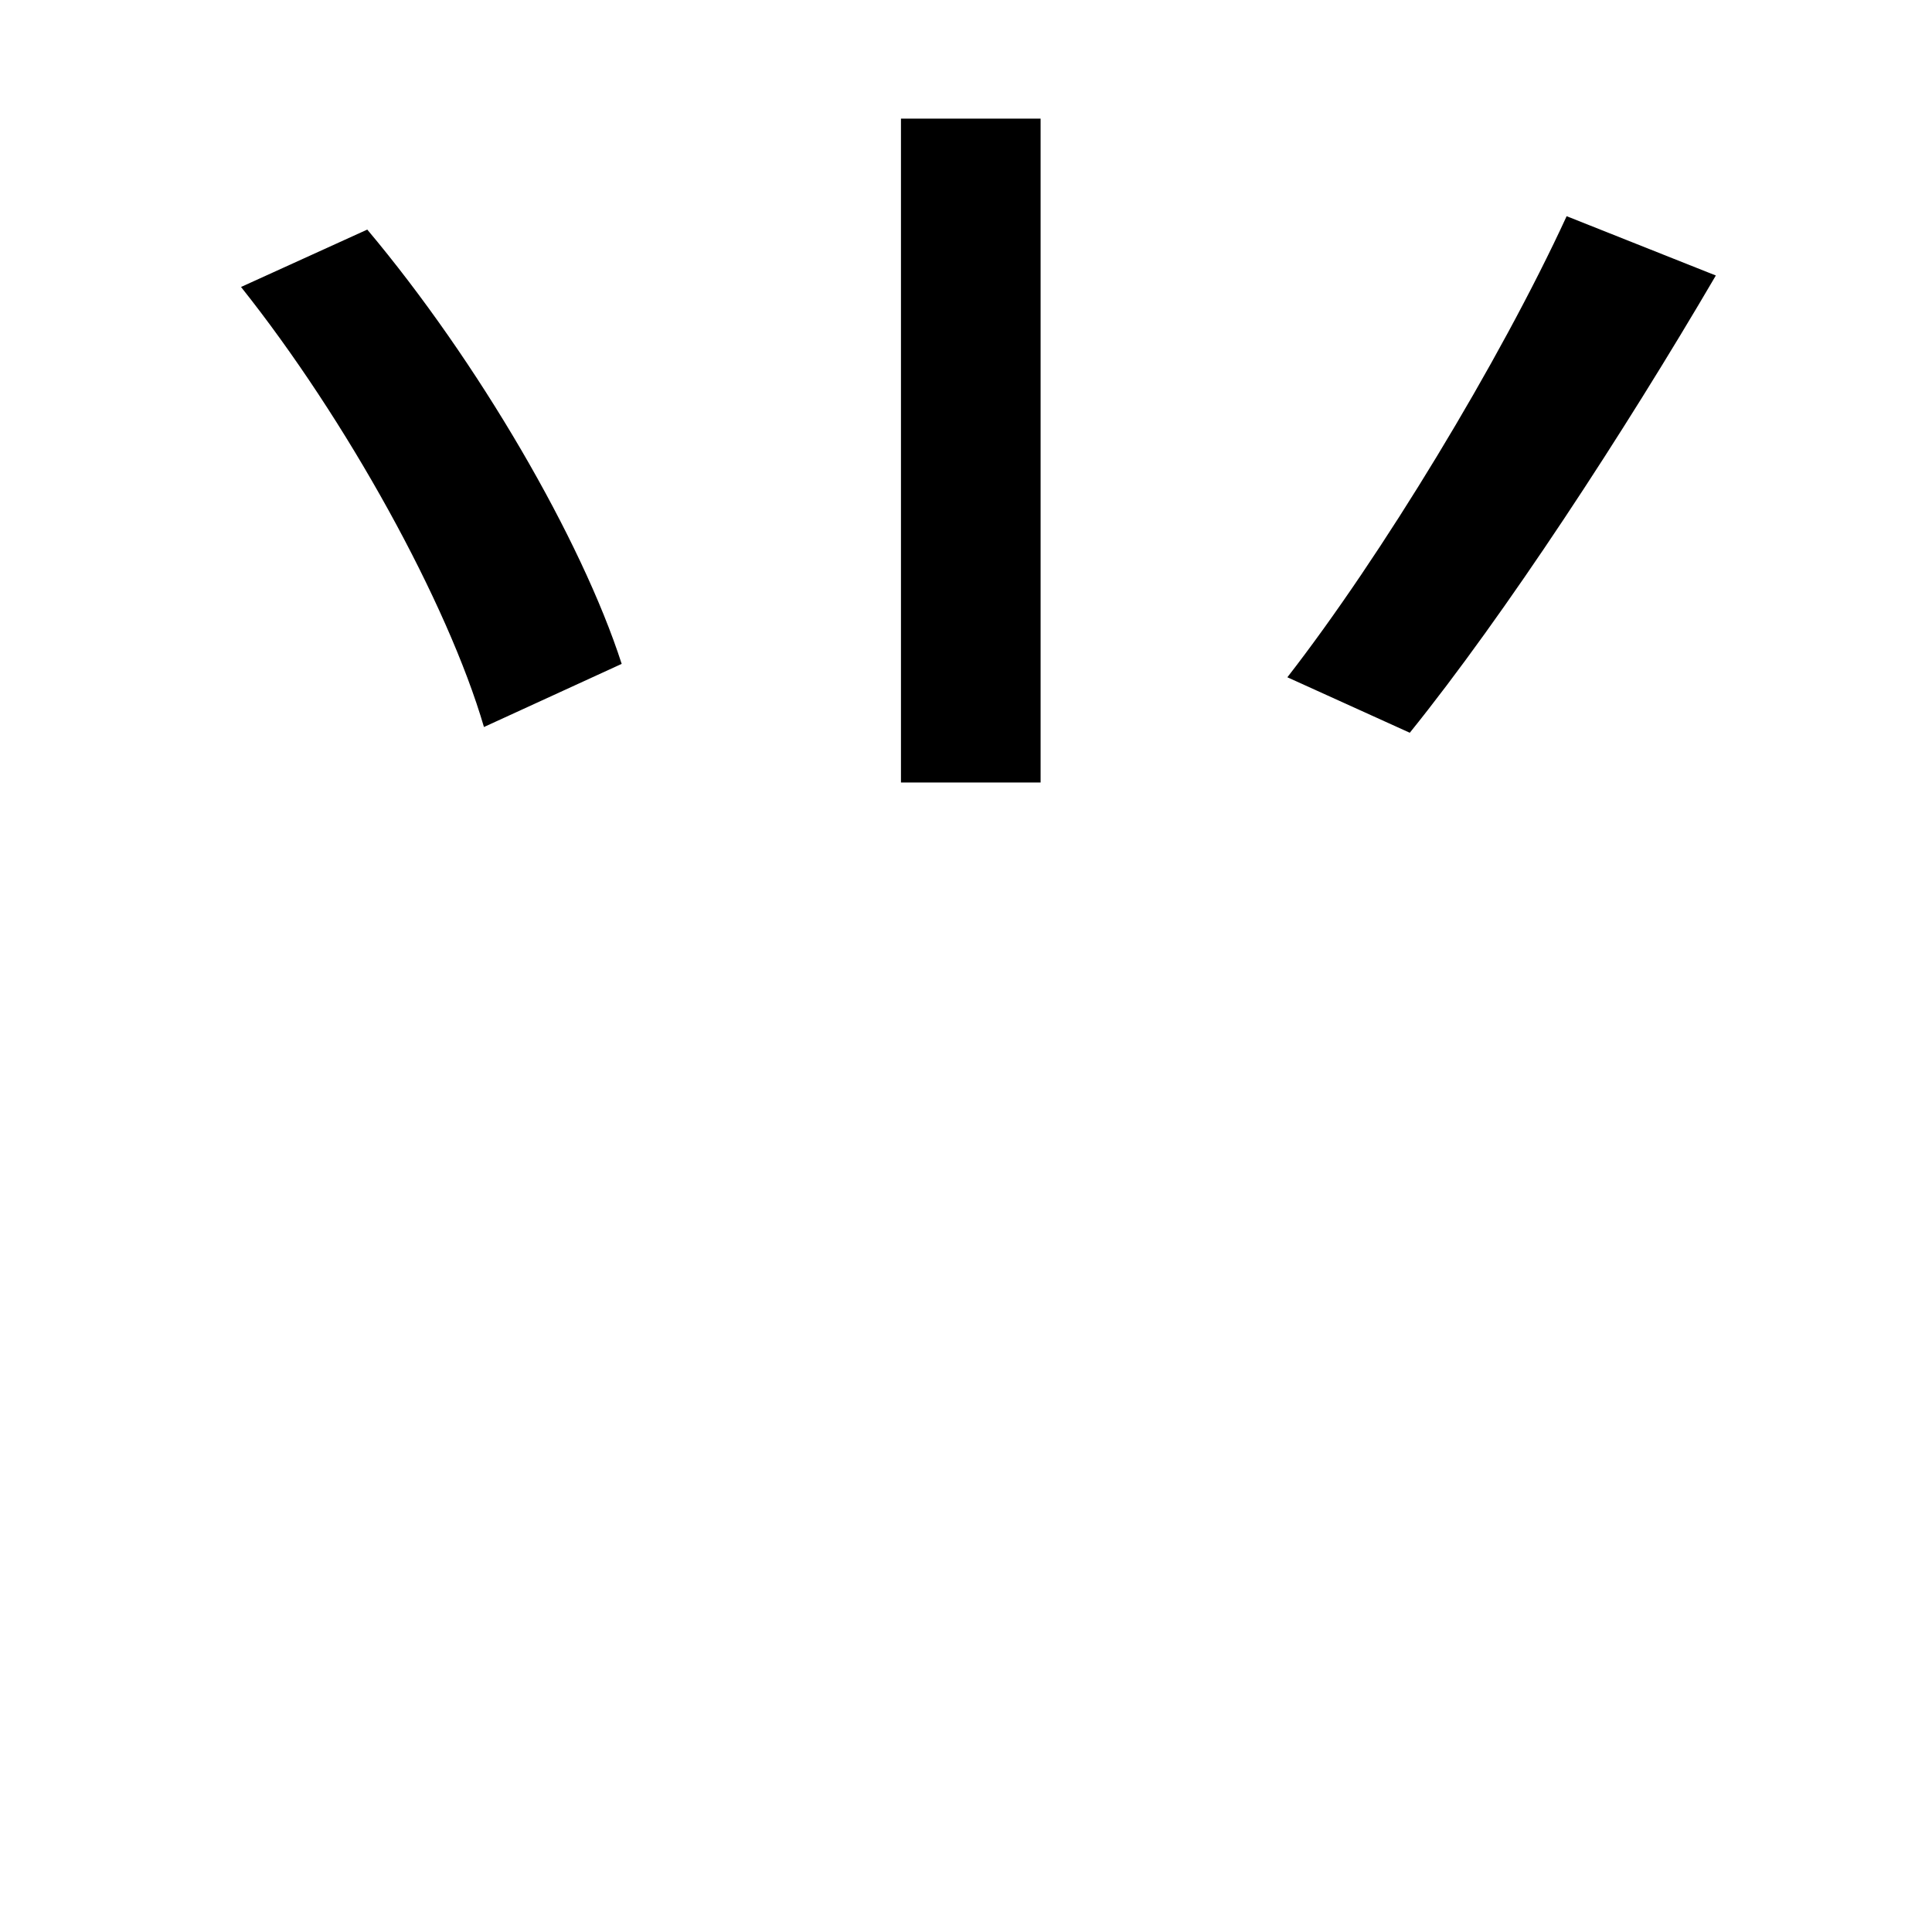 <?xml version="1.0" standalone="no"?>
<!DOCTYPE svg PUBLIC "-//W3C//DTD SVG 1.1//EN" "http://www.w3.org/Graphics/SVG/1.1/DTD/svg11.dtd" >
<svg xmlns="http://www.w3.org/2000/svg" xmlns:xlink="http://www.w3.org/1999/xlink" version="1.1" viewBox="-10 0 1010 1000">
   <path fill="currentColor"
d="M461 62h73v347h-73v-347zM116 150l66 -30c58 69 112 162 133 227l-72 33c-19 -65 -72 -161 -127 -230zM809 113l78 31c-48 82 -110 177 -160 239l-64 -29c49 -63 111 -165 146 -241z" />
</svg>

